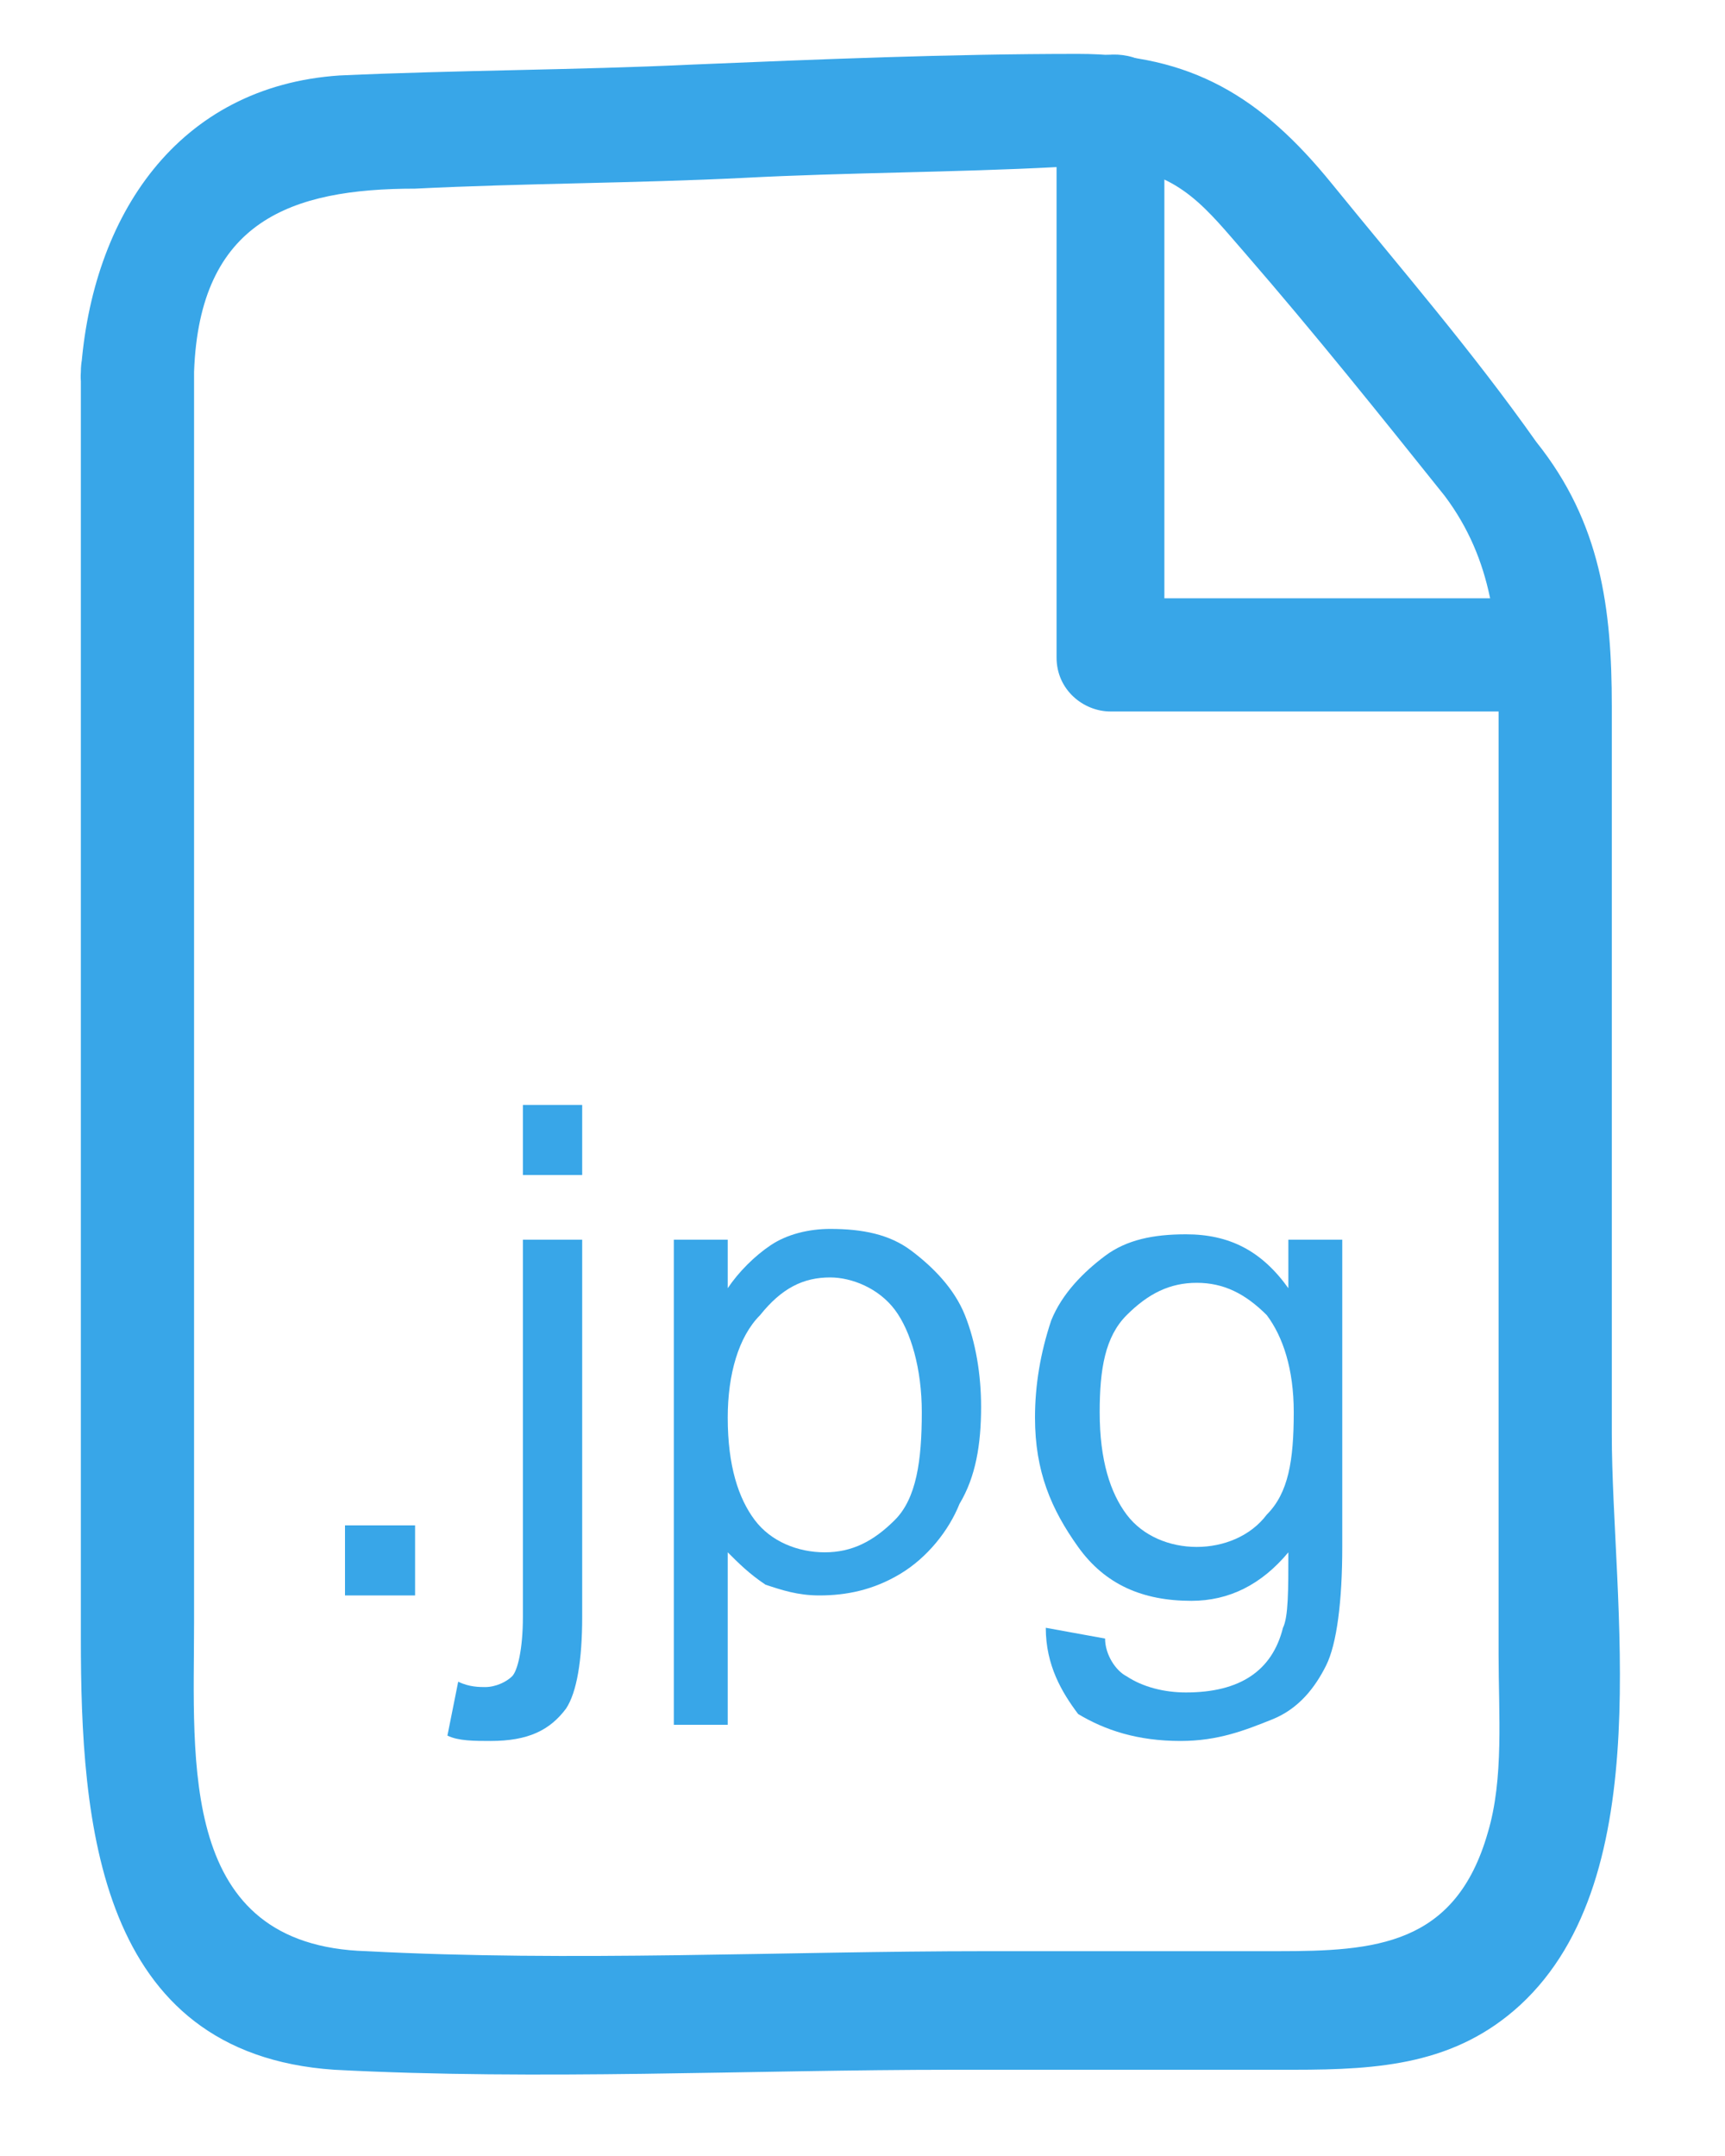 <?xml version="1.0" encoding="utf-8"?>
<!-- Generator: Adobe Illustrator 21.1.0, SVG Export Plug-In . SVG Version: 6.00 Build 0)  -->
<svg version="1.1" id="Layer_1" xmlns="http://www.w3.org/2000/svg" xmlns:xlink="http://www.w3.org/1999/xlink" x="0px" y="0px"
	 viewBox="0 0 32 40" style="enable-background:new 0 0 32 40;" xml:space="preserve">
<style type="text/css">
	.st0{fill:#38A6E8;}
	.st1{enable-background:new    ;}
</style>
<g>
	<g>
		<g>
			<path class="st0" d="M1.5,6.9c0,7.8,0,15.6,0,23.5c0,3.4,0.3,7.7,4.7,8c3.8,0.2,7.7,0,11.5,0c2.1,0,4.2,0,6.3,0
				c1.6,0,3-0.1,4.2-1.2c2.6-2.4,1.7-7.5,1.7-10.6c0-4.5,0-9,0-13.5c0-1.8-0.2-3.4-1.4-4.9C27.3,6.5,26,5,24.7,3.4
				C23.4,1.8,22.1,1,20,1c-2.4,0-4.8,0.1-7.2,0.2c-2.1,0.1-4.3,0.1-6.5,0.2C3.3,1.6,1.7,4,1.5,6.9c-0.1,1.3,2,1.3,2.1,0
				c0.1-2.8,1.8-3.4,4.1-3.4c2-0.1,4.1-0.1,6.1-0.2c1.9-0.1,3.9-0.1,5.8-0.2c0.4,0,0.7-0.1,1.1,0c1.2,0.1,1.7,0.8,2.4,1.6
				c1.3,1.5,2.5,3,3.7,4.5c0.9,1.2,1,2.5,1,3.9c0,3.9,0,7.8,0,11.7c0,2,0,3.9,0,5.9c0,1.1,0.1,2.3-0.2,3.3c-0.6,2.1-2.1,2.2-3.9,2.2
				s-3.6,0-5.4,0c-3.8,0-7.7,0.2-11.5,0c-3.5-0.1-3.2-3.5-3.2-6.1c0-7.7,0-15.5,0-23.2C3.6,5.5,1.5,5.5,1.5,6.9z"/>
		</g>
		<g>
			<path class="st0" d="M19.6,2c0,3.4,0,6.8,0,10.2c0,0.6,0.5,1,1,1c2.7,0,5.4,0,8.2,0c1.3,0,1.3-2.1,0-2.1c-2.7,0-5.4,0-8.2,0
				c0.3,0.3,0.7,0.7,1,1c0-3.4,0-6.8,0-10.2C21.7,0.7,19.6,0.7,19.6,2L19.6,2z"/>
		</g>
	</g>
</g>
<g class="st1">
	<path class="st0" d="M6.4,29.6v-1.3h1.3v1.3H6.4z"/>
	<path class="st0" d="M8.3,32.2l0.2-1c0.2,0.1,0.4,0.1,0.5,0.1c0.2,0,0.4-0.1,0.5-0.2C9.6,31,9.7,30.6,9.7,30v-7h1.1v7
		c0,0.8-0.1,1.4-0.3,1.7c-0.3,0.4-0.7,0.6-1.4,0.6C8.8,32.3,8.5,32.3,8.3,32.2z M9.7,21.8v-1.3h1.1v1.3H9.7z"/>
	<path class="st0" d="M12.5,32.2V23h1v0.9c0.2-0.3,0.5-0.6,0.8-0.8s0.7-0.3,1.1-0.3c0.6,0,1.1,0.1,1.5,0.4s0.8,0.7,1,1.2
		c0.2,0.5,0.3,1.1,0.3,1.7c0,0.7-0.1,1.3-0.4,1.8c-0.2,0.5-0.6,1-1.1,1.3c-0.5,0.3-1,0.4-1.5,0.4c-0.4,0-0.7-0.1-1-0.2
		c-0.3-0.2-0.5-0.4-0.7-0.6v3.2H12.5z M13.5,26.3c0,0.9,0.2,1.5,0.5,1.9c0.3,0.4,0.8,0.6,1.3,0.6c0.5,0,0.9-0.2,1.3-0.6
		s0.5-1.1,0.5-2c0-0.8-0.2-1.5-0.5-1.9c-0.3-0.4-0.8-0.6-1.2-0.6c-0.5,0-0.9,0.2-1.3,0.7C13.7,24.8,13.5,25.5,13.5,26.3z"/>
	<path class="st0" d="M19.4,30.2l1.1,0.2c0,0.3,0.2,0.6,0.4,0.7c0.3,0.2,0.7,0.3,1.1,0.3c0.5,0,0.9-0.1,1.2-0.3
		c0.3-0.2,0.5-0.5,0.6-0.9c0.1-0.2,0.1-0.7,0.1-1.4c-0.5,0.6-1.1,0.9-1.8,0.9c-0.9,0-1.6-0.3-2.1-1c-0.5-0.7-0.8-1.4-0.8-2.4
		c0-0.6,0.1-1.2,0.3-1.8c0.2-0.5,0.6-0.9,1-1.2s0.9-0.4,1.5-0.4c0.8,0,1.4,0.3,1.9,1V23h1v5.7c0,1-0.1,1.8-0.3,2.2
		c-0.2,0.4-0.5,0.8-1,1s-1,0.4-1.7,0.4c-0.8,0-1.4-0.2-1.9-0.5C19.7,31.4,19.4,30.9,19.4,30.2z M20.4,26.2c0,0.9,0.2,1.5,0.5,1.9
		c0.3,0.4,0.8,0.6,1.3,0.6c0.5,0,1-0.2,1.3-0.6c0.4-0.4,0.5-1,0.5-1.9c0-0.8-0.2-1.4-0.5-1.8c-0.4-0.4-0.8-0.6-1.3-0.6
		c-0.5,0-0.9,0.2-1.3,0.6C20.5,24.8,20.4,25.4,20.4,26.2z"/>
</g>
</svg>
